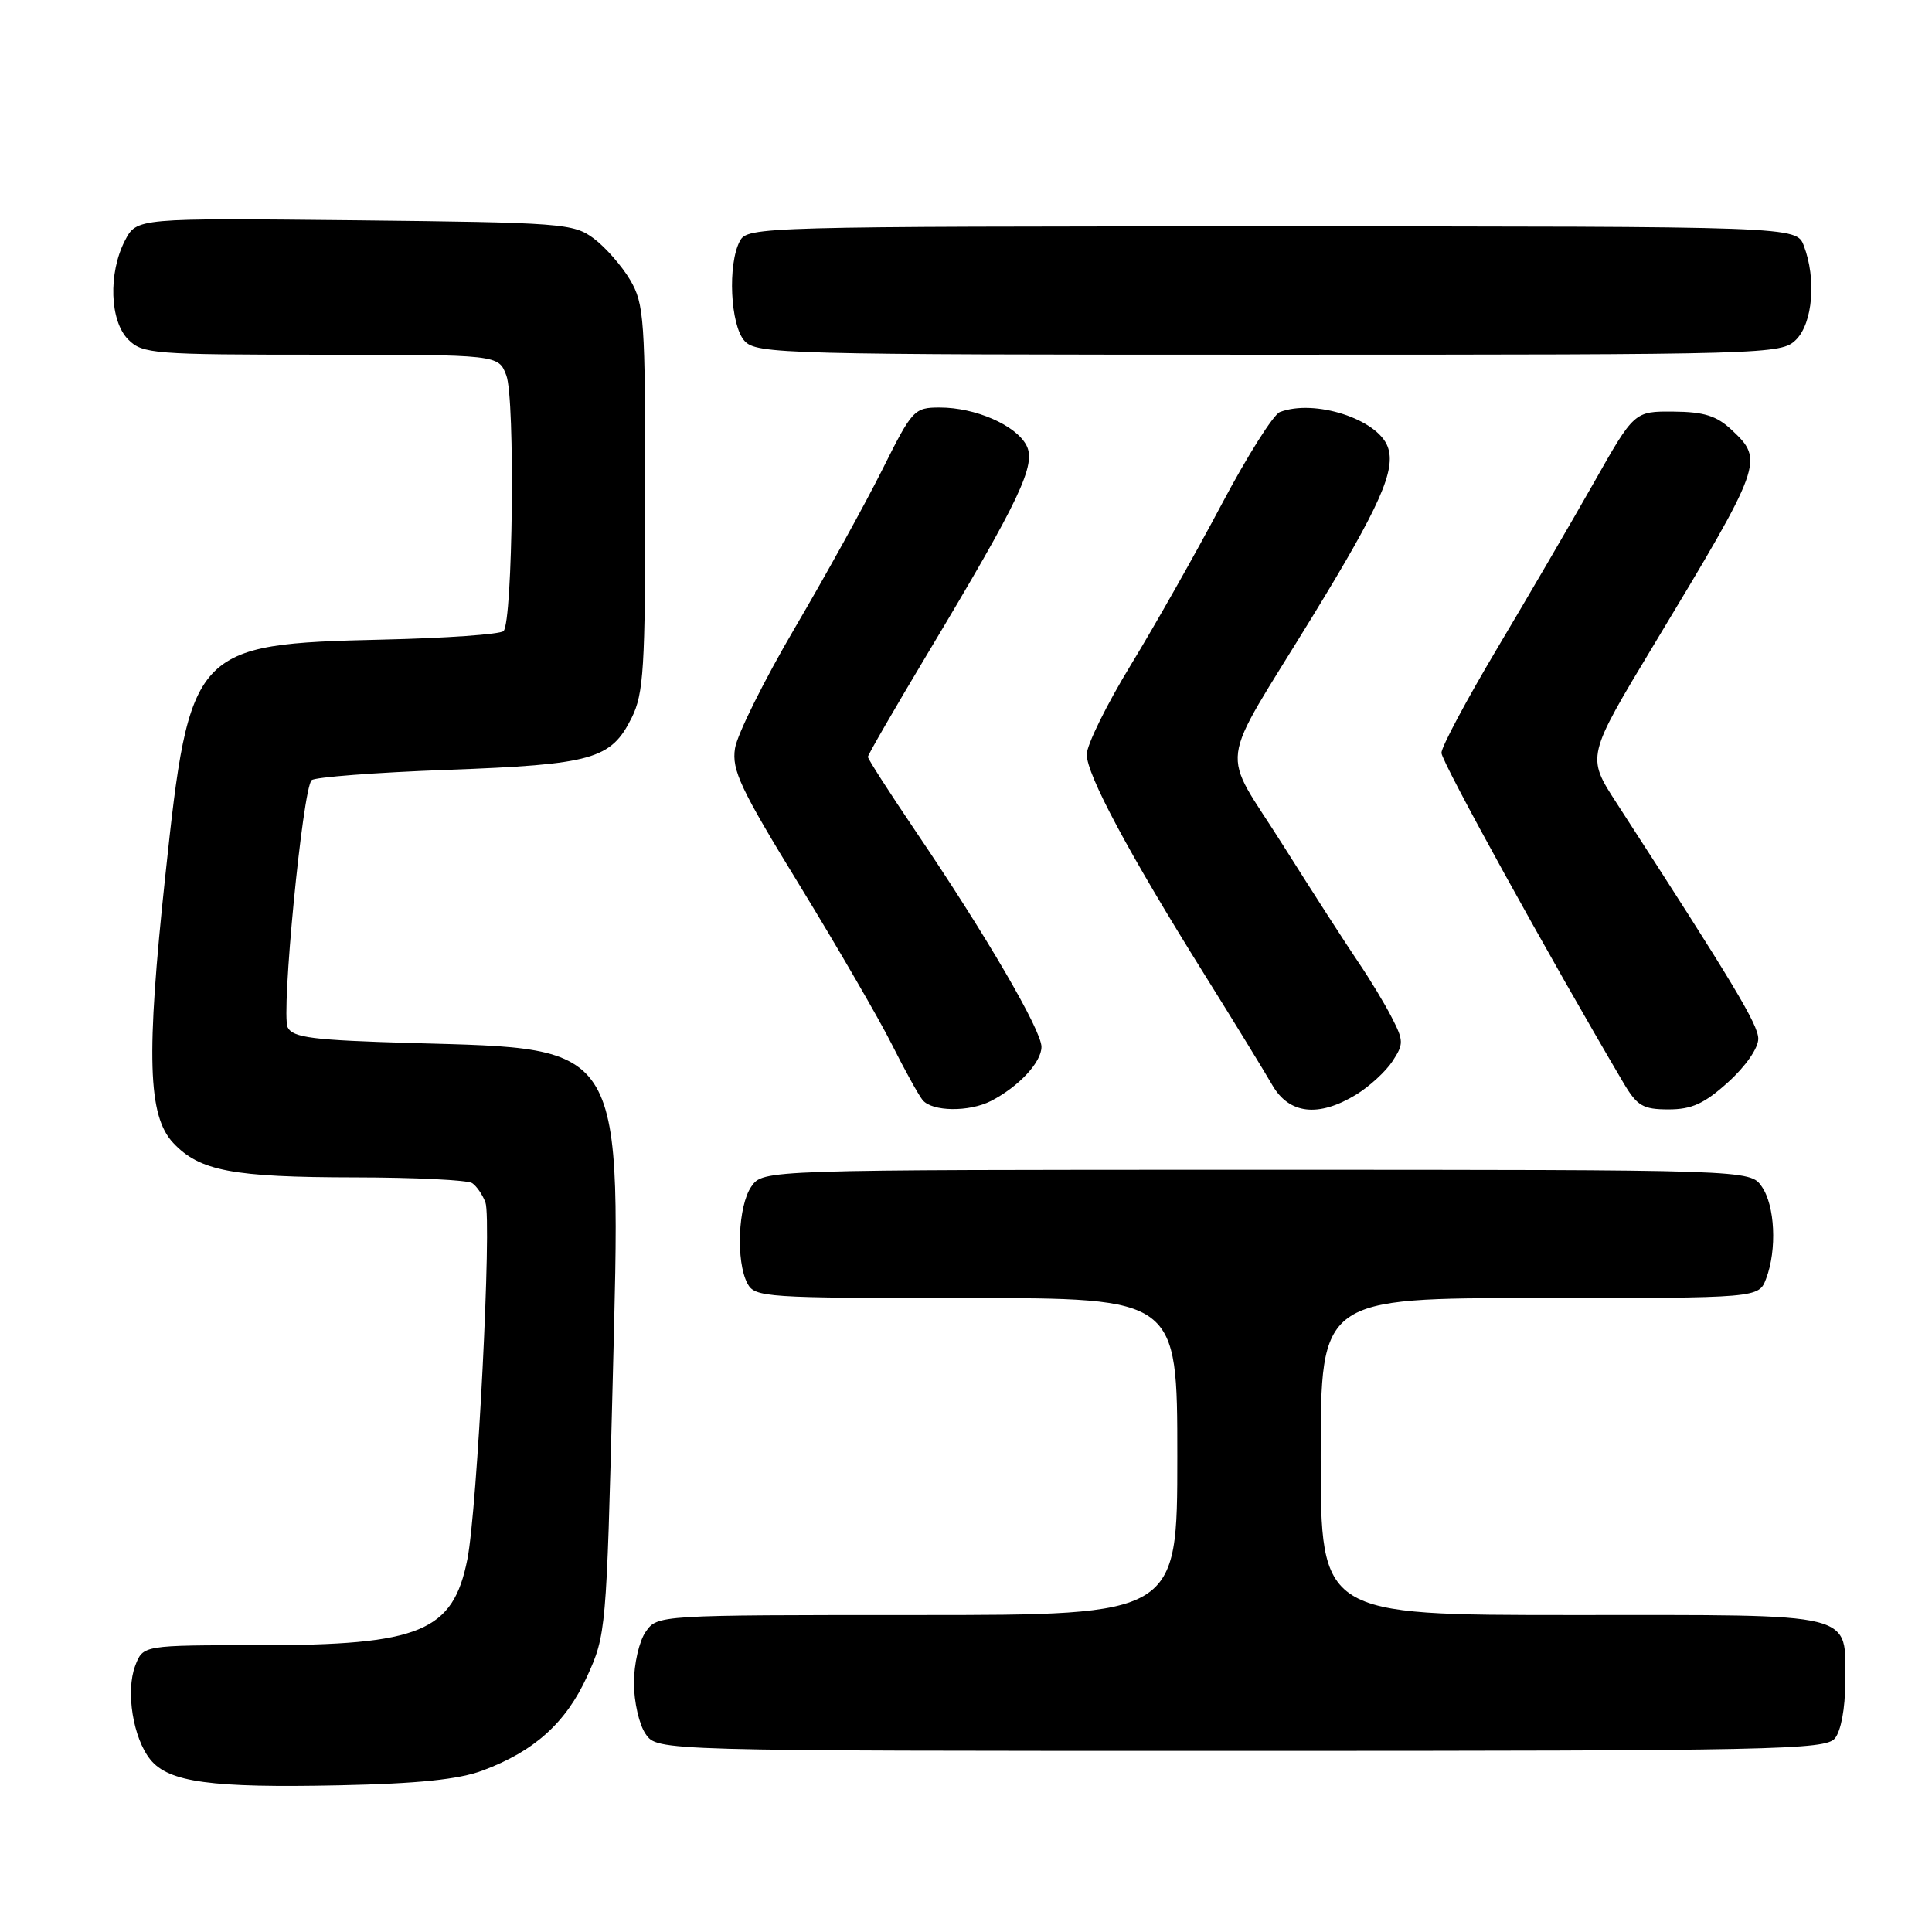 <?xml version="1.0" encoding="UTF-8" standalone="no"?>
<!DOCTYPE svg PUBLIC "-//W3C//DTD SVG 1.1//EN" "http://www.w3.org/Graphics/SVG/1.1/DTD/svg11.dtd" >
<svg xmlns="http://www.w3.org/2000/svg" xmlns:xlink="http://www.w3.org/1999/xlink" version="1.1" viewBox="0 0 256 256">
 <g >
 <path fill="currentColor"
d=" M 63.93 234.61 C 70.79 232.06 74.98 228.29 77.79 222.14 C 80.30 216.66 80.36 215.96 81.17 183.67 C 82.32 137.80 83.03 139.01 54.72 138.21 C 41.43 137.83 38.81 137.50 38.12 136.13 C 37.22 134.35 40.10 104.56 41.29 103.38 C 41.69 102.98 49.77 102.36 59.26 102.01 C 78.54 101.30 80.96 100.61 83.70 95.11 C 85.29 91.92 85.50 88.54 85.50 66.00 C 85.50 42.30 85.36 40.26 83.50 37.10 C 82.40 35.24 80.23 32.76 78.68 31.60 C 75.99 29.60 74.52 29.49 46.98 29.19 C 18.11 28.89 18.11 28.89 16.55 31.89 C 14.33 36.20 14.54 42.54 17.00 45.00 C 18.89 46.89 20.33 47.00 42.52 47.00 C 66.05 47.00 66.05 47.00 67.09 49.74 C 68.28 52.85 67.95 82.39 66.72 83.62 C 66.29 84.05 59.09 84.56 50.72 84.75 C 25.59 85.34 25.12 85.85 21.90 116.10 C 19.35 139.97 19.59 147.87 22.96 151.45 C 26.44 155.16 30.78 155.99 47.00 156.01 C 54.98 156.02 61.98 156.36 62.57 156.77 C 63.16 157.17 63.95 158.32 64.32 159.32 C 65.19 161.67 63.25 199.89 61.93 206.61 C 60.03 216.21 55.70 218.00 34.33 218.00 C 18.95 218.00 18.95 218.00 17.92 220.71 C 16.63 224.11 17.63 230.32 19.93 233.16 C 22.36 236.16 27.97 236.92 45.00 236.56 C 55.38 236.34 60.76 235.79 63.93 234.61 Z  M 243.13 230.35 C 243.94 229.37 244.50 226.36 244.50 223.00 C 244.50 213.47 246.62 214.00 208.38 214.00 C 175.00 214.00 175.00 214.00 175.00 193.00 C 175.00 172.00 175.00 172.00 204.02 172.00 C 233.05 172.00 233.05 172.00 234.02 169.43 C 235.48 165.60 235.20 159.73 233.44 157.22 C 231.89 155.00 231.89 155.00 166.50 155.00 C 101.11 155.00 101.11 155.00 99.56 157.22 C 97.79 159.75 97.49 167.17 99.04 170.07 C 100.02 171.91 101.41 172.00 128.04 172.00 C 156.00 172.00 156.00 172.00 156.00 193.00 C 156.00 214.00 156.00 214.00 121.56 214.00 C 87.11 214.00 87.11 214.00 85.56 216.22 C 84.70 217.44 84.00 220.49 84.00 223.00 C 84.00 225.51 84.70 228.56 85.56 229.78 C 87.11 232.00 87.11 232.00 164.43 232.00 C 235.14 232.00 241.87 231.86 243.13 230.35 Z  M 131.32 145.88 C 134.98 143.99 138.00 140.76 138.00 138.71 C 138.00 136.51 130.65 123.90 121.33 110.15 C 117.85 105.00 115.00 100.57 115.00 100.29 C 115.00 100.02 118.55 93.88 122.88 86.65 C 135.20 66.09 137.36 61.53 135.99 58.98 C 134.57 56.32 129.23 54.00 124.54 54.00 C 121.13 54.00 120.89 54.26 116.90 62.25 C 114.63 66.79 109.43 76.20 105.34 83.17 C 101.25 90.14 97.67 97.34 97.39 99.17 C 96.94 102.04 98.12 104.53 105.97 117.34 C 110.97 125.51 116.45 134.96 118.15 138.34 C 119.85 141.73 121.69 145.06 122.24 145.75 C 123.49 147.31 128.41 147.37 131.32 145.88 Z  M 179.70 145.04 C 181.45 143.97 183.62 141.98 184.51 140.62 C 186.01 138.34 186.00 137.90 184.42 134.83 C 183.49 133.00 181.49 129.70 179.99 127.50 C 178.49 125.30 174.00 118.33 170.01 112.00 C 161.66 98.74 161.18 102.49 173.89 81.72 C 182.88 67.03 185.00 62.24 183.88 59.20 C 182.52 55.53 174.18 52.84 169.59 54.60 C 168.73 54.93 165.25 60.45 161.86 66.85 C 158.47 73.26 153.06 82.82 149.85 88.09 C 146.63 93.37 144.00 98.71 144.00 99.97 C 144.00 102.66 149.54 113.02 159.52 129.00 C 163.47 135.32 167.54 141.96 168.57 143.75 C 170.80 147.64 174.70 148.09 179.70 145.04 Z  M 229.00 143.38 C 231.32 141.28 232.99 138.87 232.98 137.63 C 232.96 135.75 229.75 130.41 214.19 106.38 C 210.22 100.25 210.22 100.25 219.18 85.38 C 233.61 61.43 233.76 61.00 229.46 56.97 C 227.48 55.10 225.79 54.57 221.74 54.54 C 216.55 54.50 216.55 54.50 211.17 64.00 C 208.21 69.22 202.46 79.08 198.39 85.91 C 194.33 92.73 191.00 98.96 191.00 99.76 C 191.00 100.93 205.20 126.67 215.11 143.47 C 216.93 146.55 217.69 147.00 221.10 147.00 C 224.17 147.00 225.84 146.24 229.00 143.38 Z  M 238.00 45.00 C 240.20 42.80 240.69 36.94 239.02 32.57 C 238.05 30.00 238.05 30.00 168.56 30.00 C 100.88 30.00 99.04 30.05 98.04 31.93 C 96.39 35.01 96.77 43.09 98.65 45.17 C 100.23 46.91 103.70 47.00 168.15 47.00 C 234.67 47.00 236.04 46.96 238.00 45.00 Z "/>
</g>
</svg>